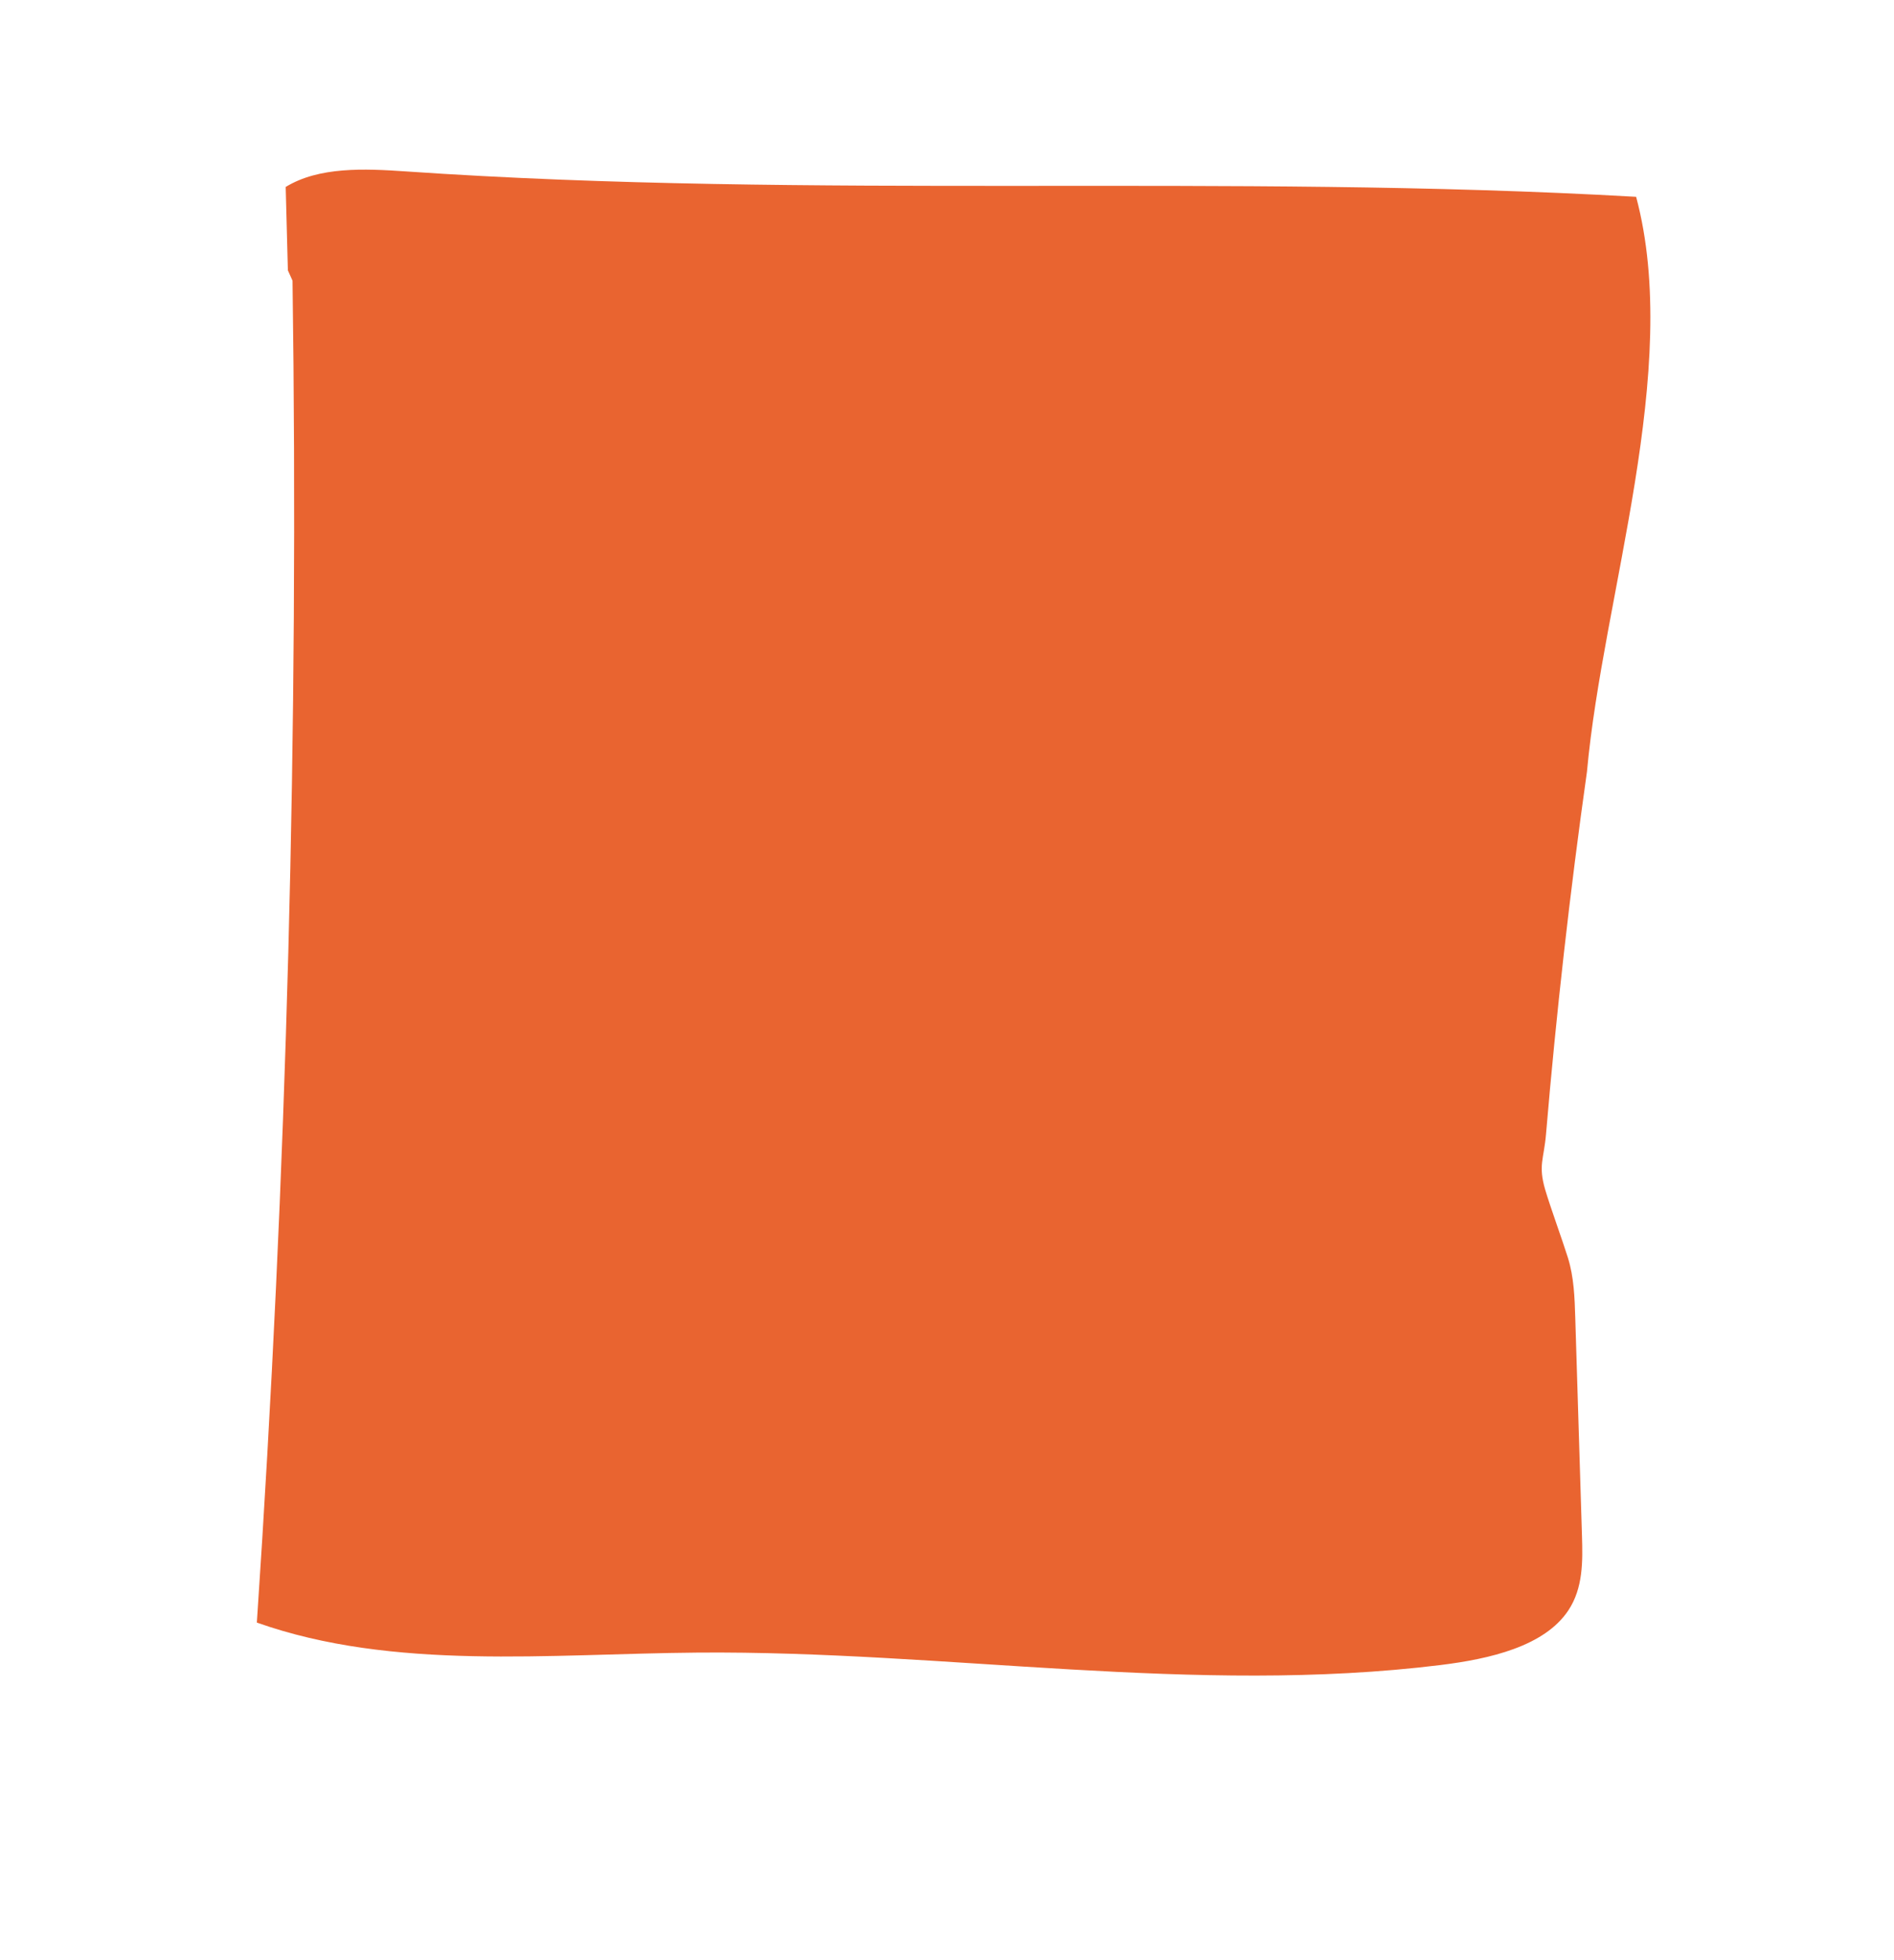 <?xml version="1.0" encoding="UTF-8"?>
<svg id="Layer_1" data-name="Layer 1" xmlns="http://www.w3.org/2000/svg" xmlns:xlink="http://www.w3.org/1999/xlink" version="1.1" viewBox="0 0 981.1 1014.93">
  <defs>
    <style>
      .cls-1 {
        clip-path: url(#clippath);
      }

      .cls-2 {
        fill: none;
      }

      .cls-2, .cls-3 {
        stroke-width: 0px;
      }

      .cls-3 {
        fill: #e96430;
      }
    </style>
    <clipPath id="clippath">
      <rect class="cls-2" x="133.05" y="87.86" width="721.84" height="779.73"/>
    </clipPath>
  </defs>
  <g class="cls-1">
    <g id="Group_8" data-name="Group 8">
      <path id="Path_5" data-name="Path 5" class="cls-3" d="M151.53,145.33c3.26,231.69-2.9,463.29-18.48,694.81,70.76,25.04,151.28,16.17,228.28,15.54,128.54-1.06,257.75,22.13,384.89,6.44,25.52-3.15,53.81-9.65,66.19-28.3,7.68-11.57,7.47-25.46,7.06-38.65-1.16-37.57-2.31-75.14-3.47-112.71-.32-10.5-.66-21.11-3.83-31.28-2.65-8.51-9.26-26.67-11.76-35.21-3.7-12.65-.67-15.74.43-28.72,5.31-62.68,12.38-125.23,21.21-187.67,8.25-91.21,49.38-208.35,25.47-297.67-212.61-12.13-425.01,1.42-637.39-13.16-21.39-1.47-44.91-2.49-62.14,8.05l1.13,43.18"/>
    </g>
  </g>
</svg>